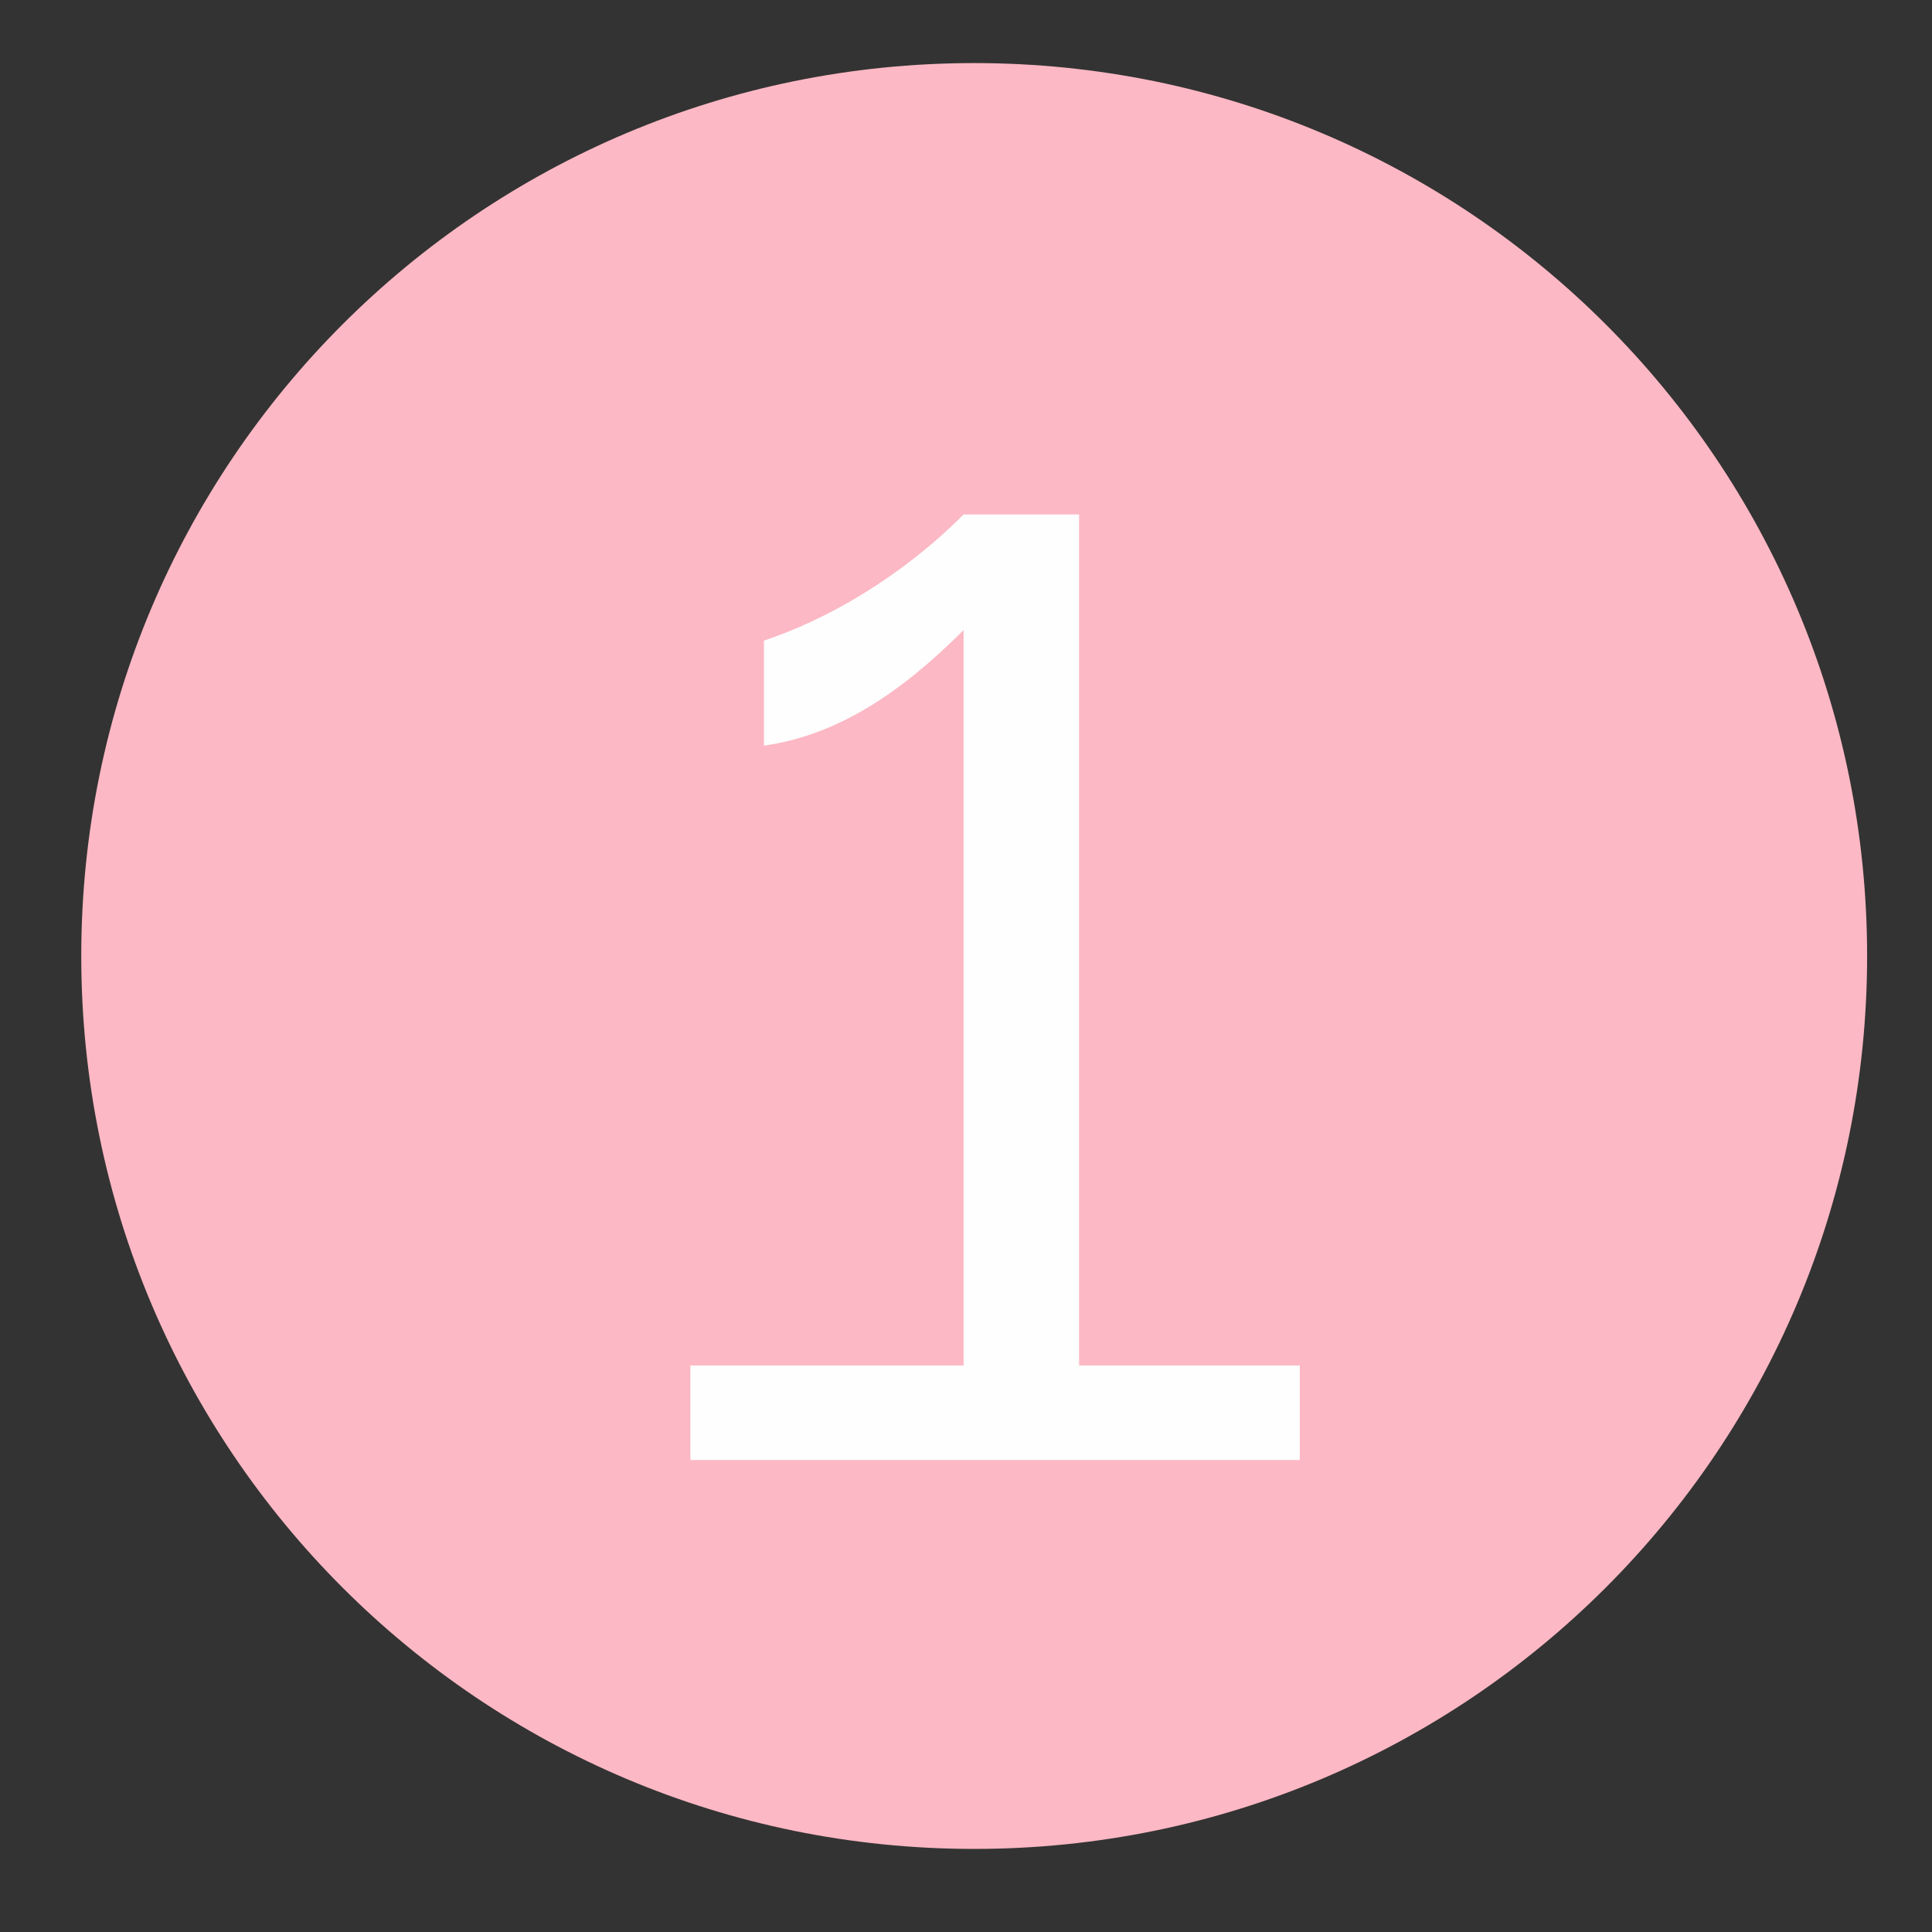 <svg width="17" height="17" viewBox="0 0 17 17" fill="none" xmlns="http://www.w3.org/2000/svg">
<rect x="0" y="0" width="17" height="17" fill="#333333" stroke="none"/>
<path d="M8.572 16.269C12.916 16.269 16.429 12.756 16.429 8.412C16.429 4.067 12.916 0.555 8.572 0.555C4.227 0.555 0.715 4.067 0.715 8.412C0.715 12.756 4.227 16.269 8.572 16.269Z" fill="#FCB8C4"/>
<path d="M11.437 12.847V12.015H9.495V4.527H8.479C7.924 5.082 7.277 5.452 6.722 5.637V6.561C7.369 6.469 7.924 6.099 8.479 5.544V12.015H6.075V12.847H11.437Z" fill="#FEFEFE"/>
</svg>
